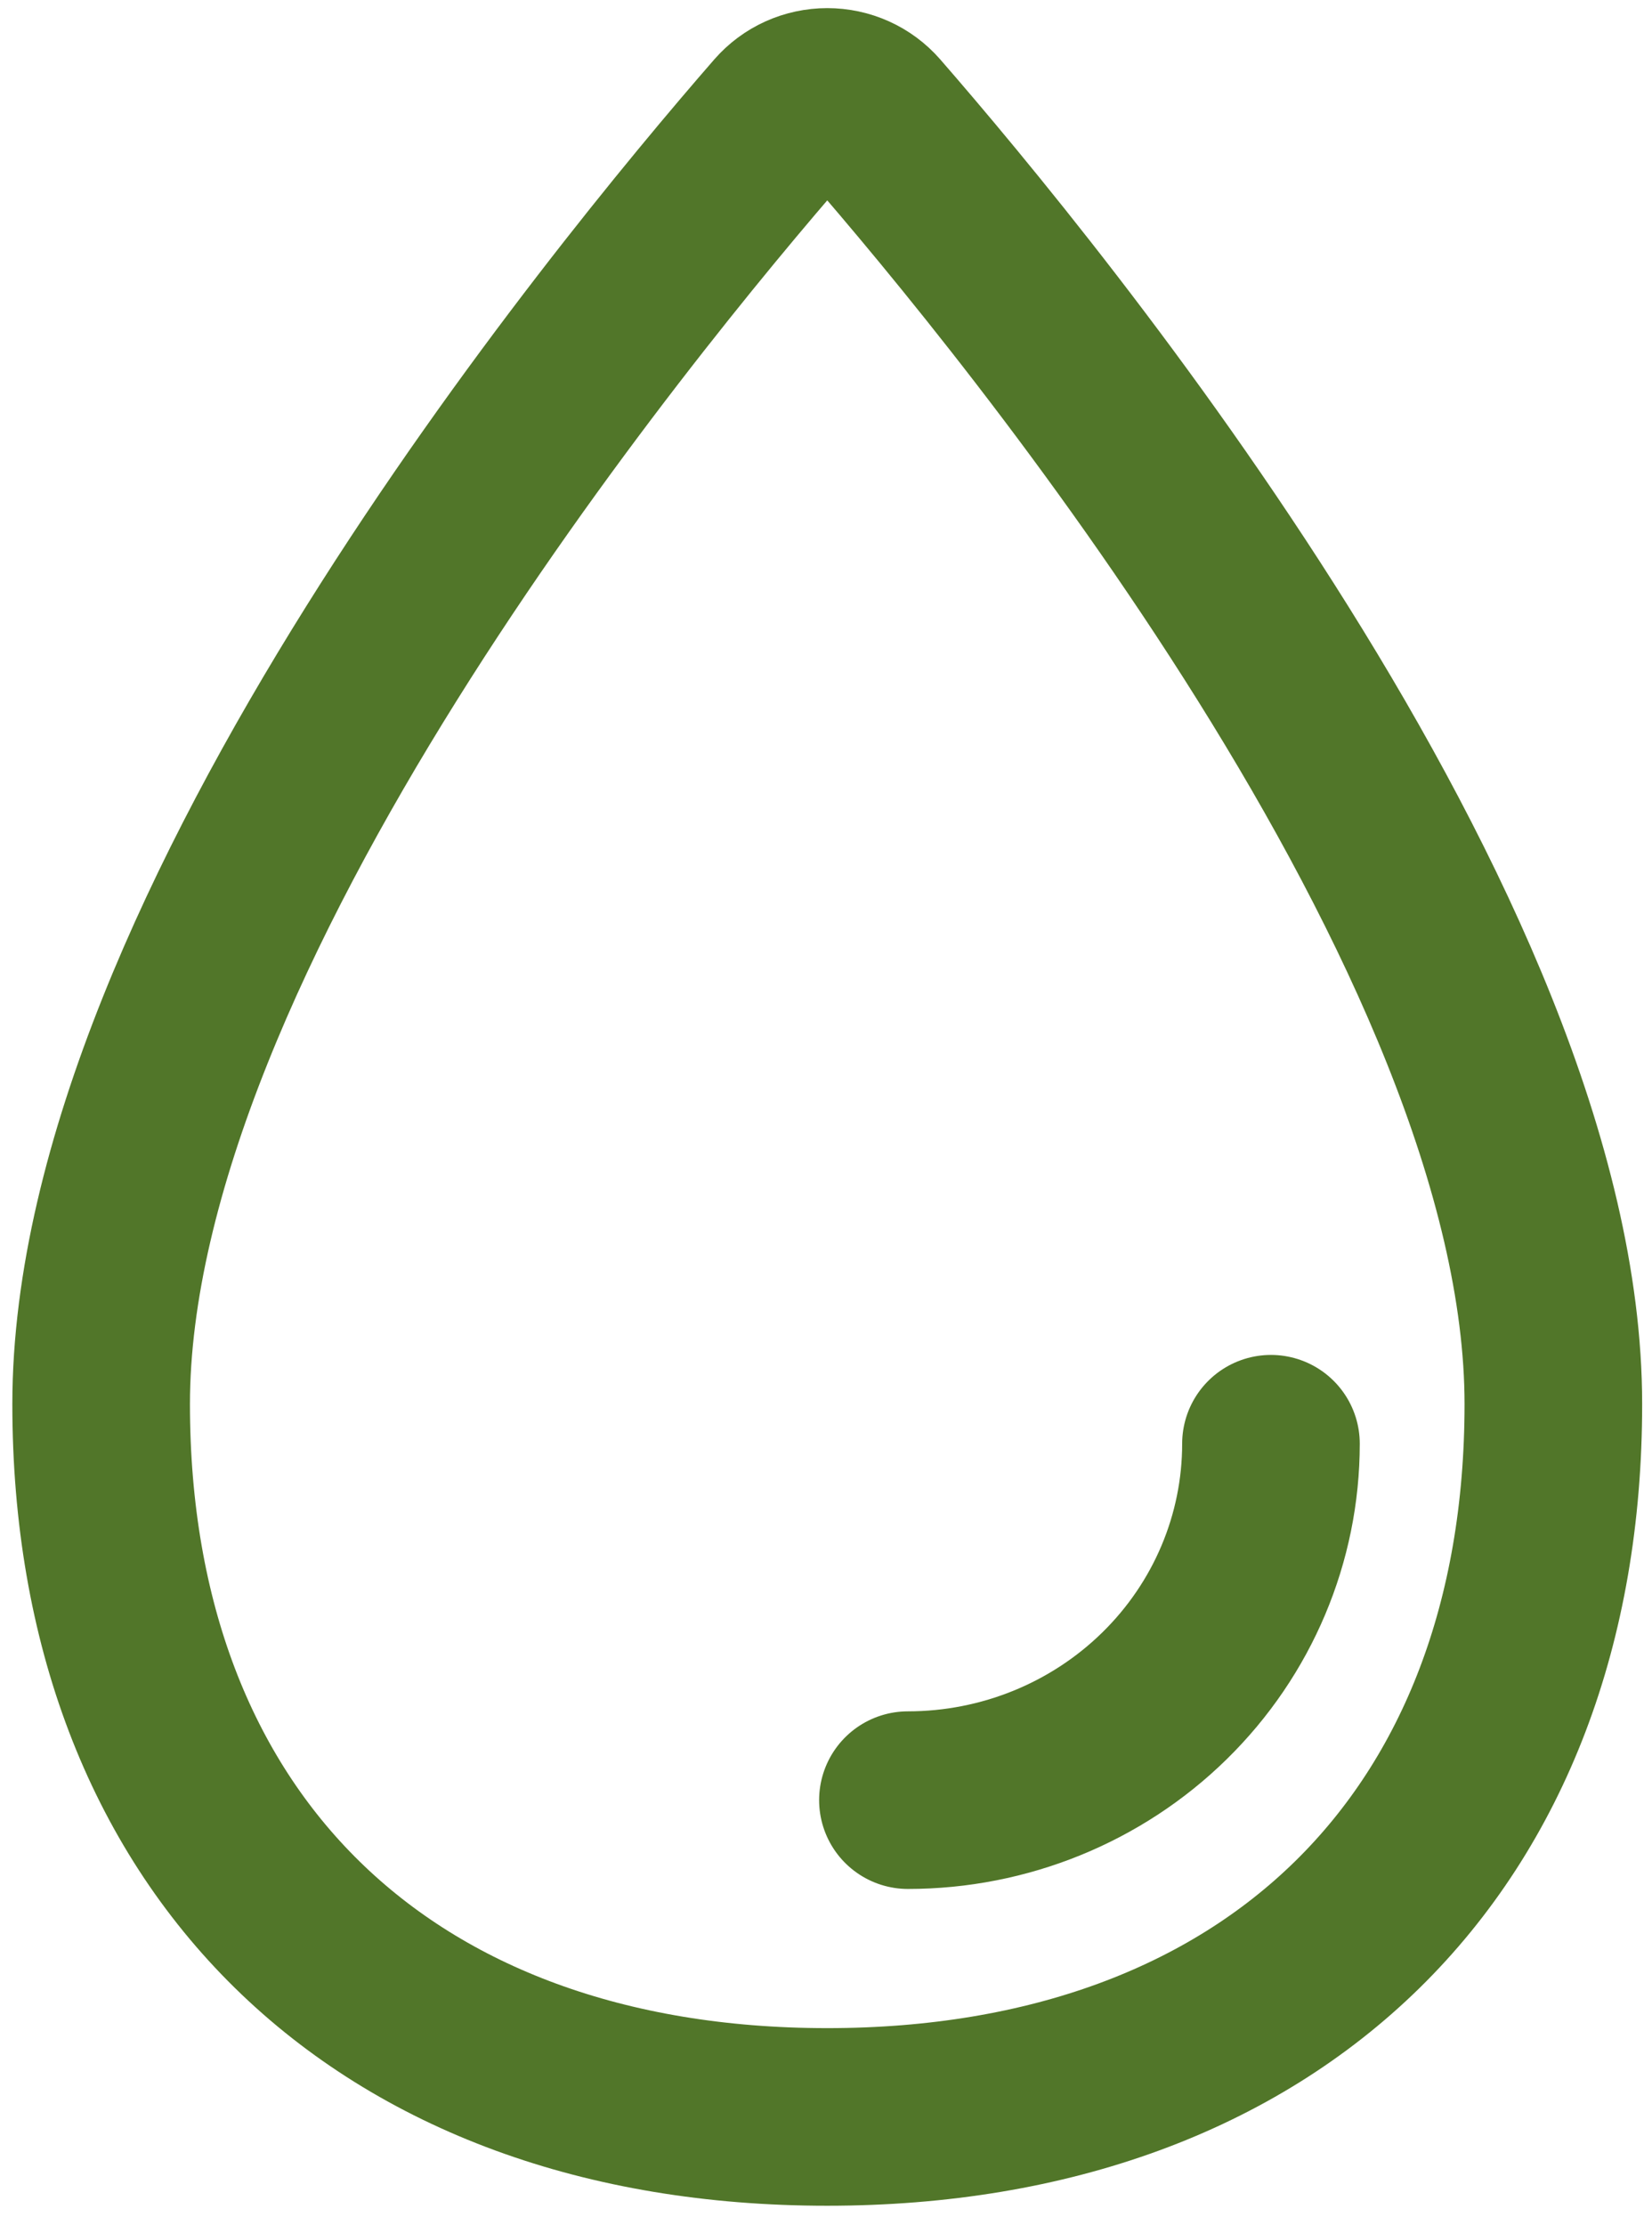 <svg width="49" height="66" viewBox="0 0 49 66" fill="none" xmlns="http://www.w3.org/2000/svg">
<path d="M46.074 41.646C46.074 54.62 37.754 62.788 24.537 62.788C11.32 62.788 3 54.62 3 41.646C3 27.723 18.439 8.927 23.174 3.491C23.343 3.298 23.552 3.142 23.787 3.036C24.023 2.93 24.279 2.875 24.538 2.875C24.797 2.875 25.053 2.93 25.288 3.036C25.523 3.142 25.732 3.298 25.901 3.491C30.634 8.927 46.074 27.723 46.074 41.646Z" stroke="#517629" stroke-width="5.268" stroke-miterlimit="10"/>
<path d="M37.698 42.821C37.698 45.624 36.564 48.313 34.544 50.295C32.525 52.278 29.786 53.392 26.93 53.392" stroke="#517629" stroke-width="5.268" stroke-linecap="round" stroke-linejoin="round"/>
</svg>

